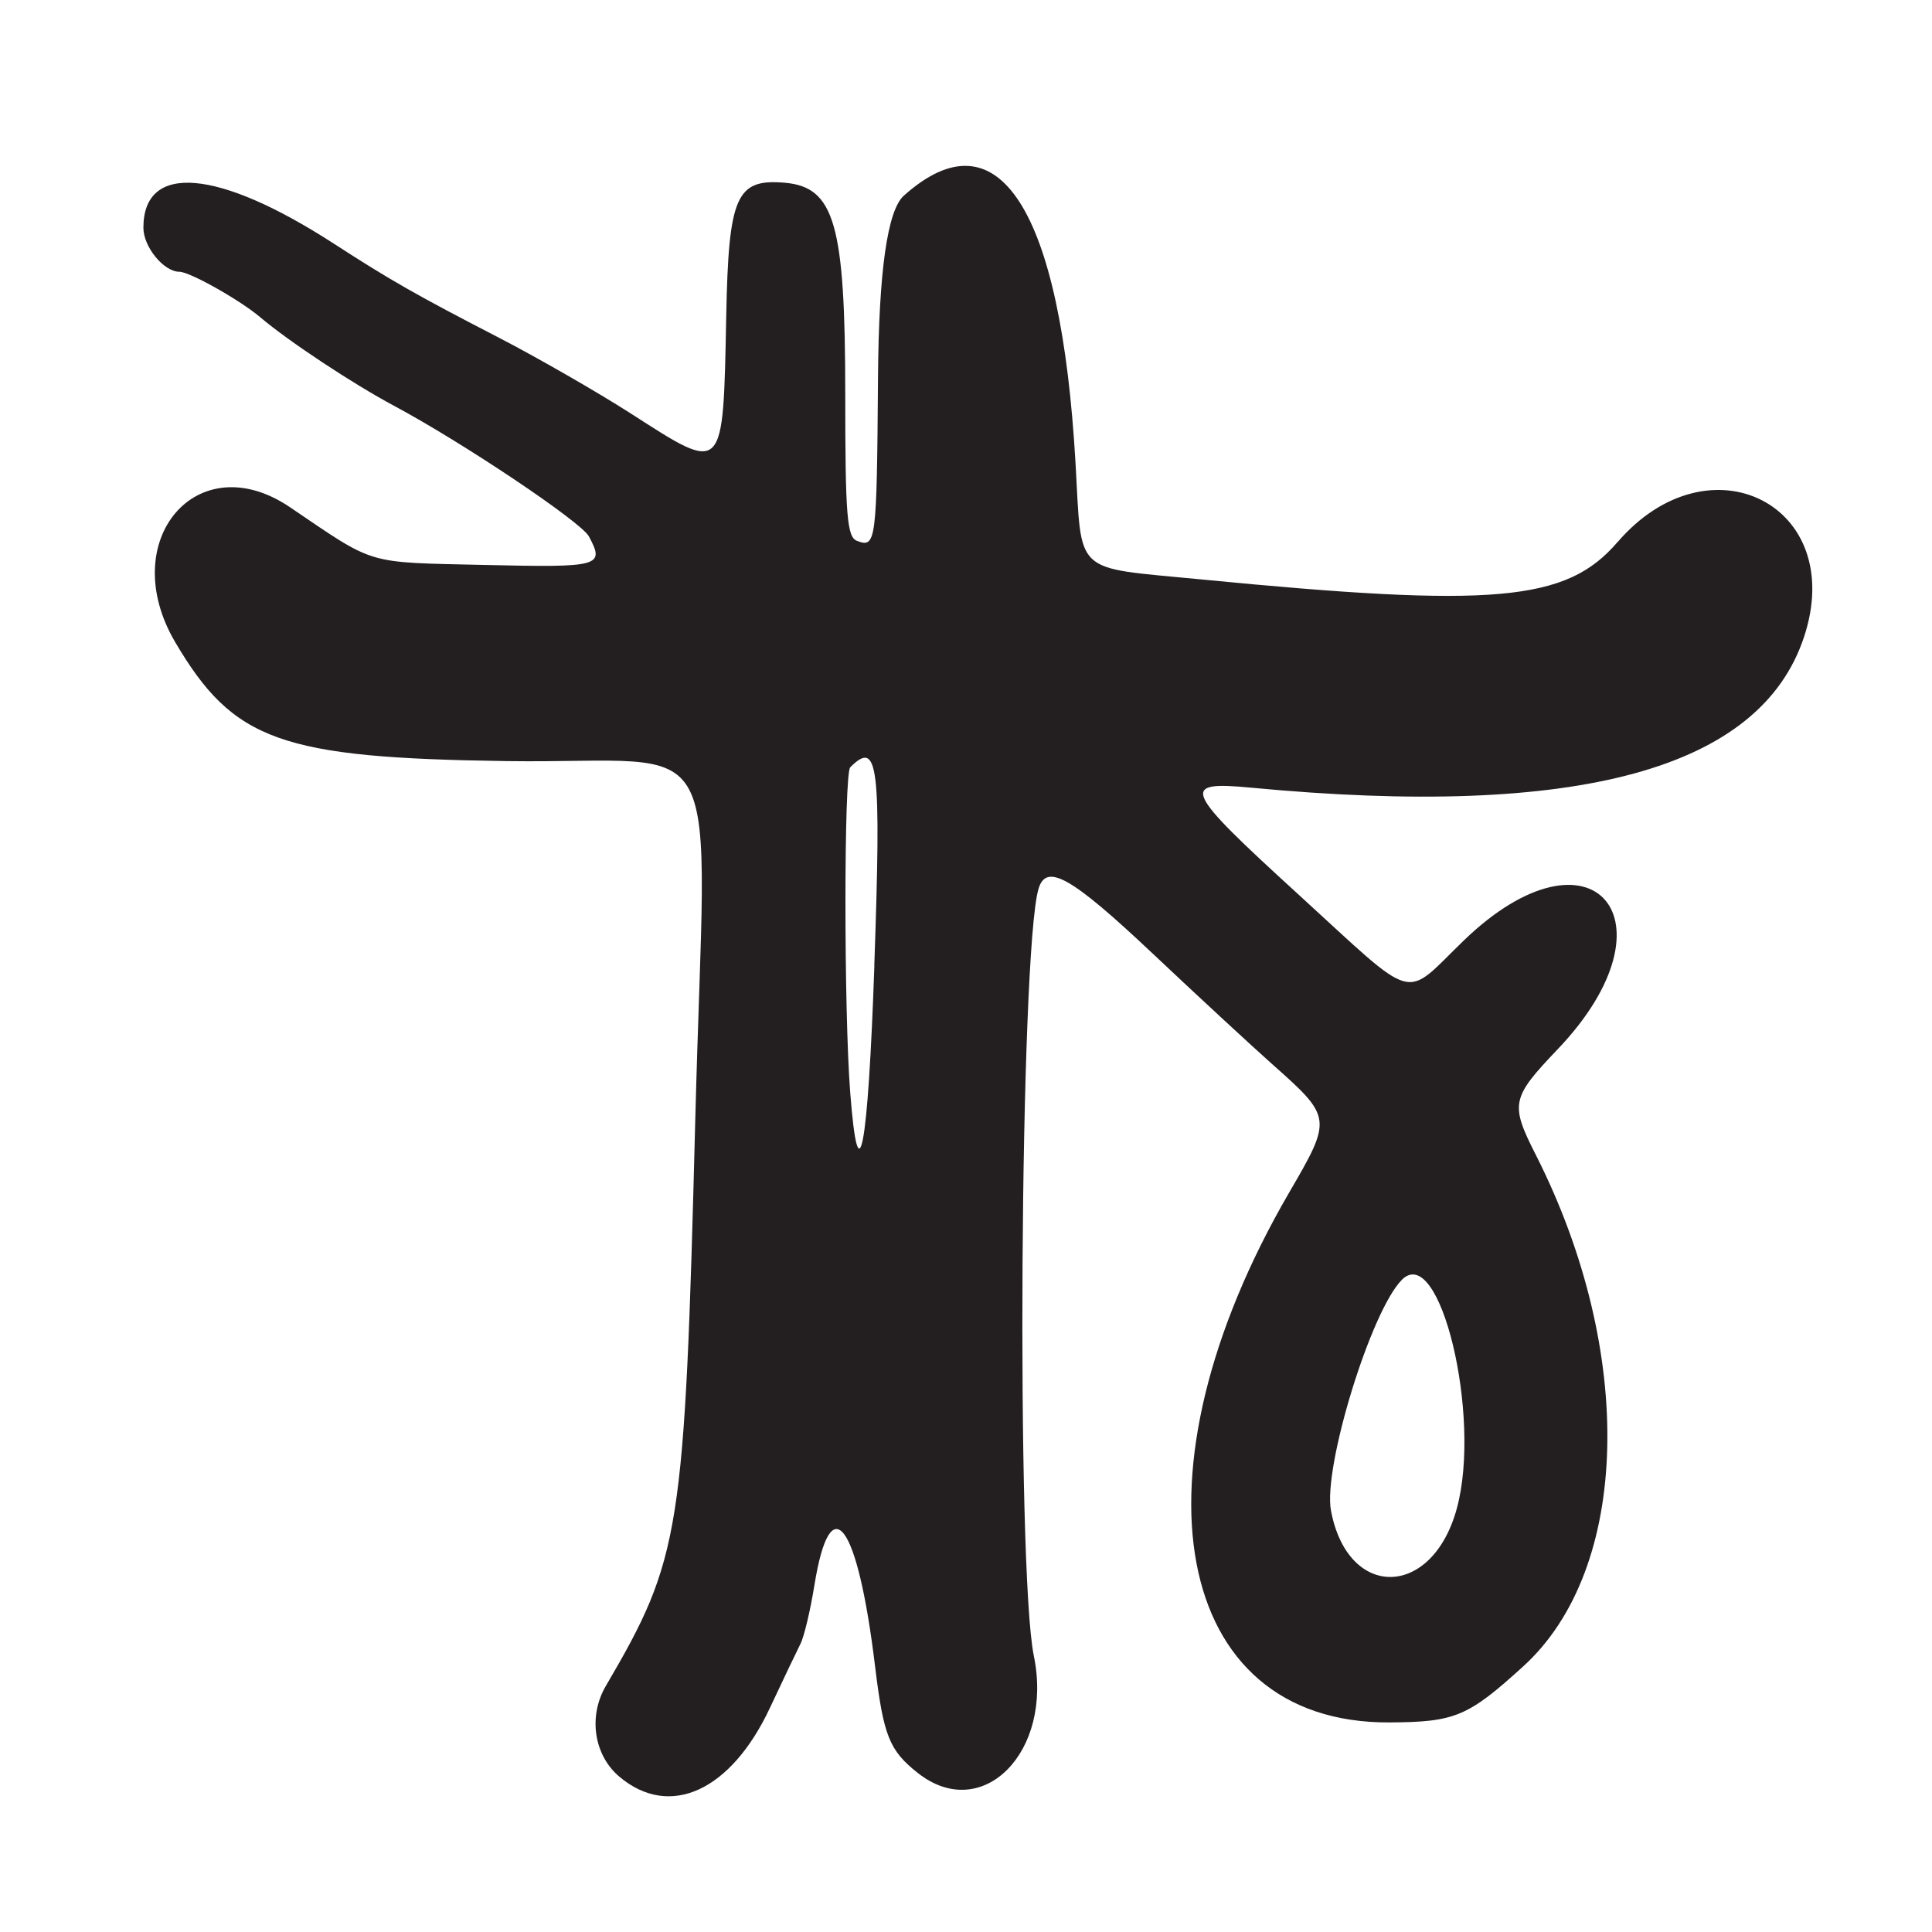 <?xml version="1.0" encoding="UTF-8"?>
<svg id="Layer_1" data-name="Layer 1" xmlns="http://www.w3.org/2000/svg" viewBox="0 0 256 256">
  <defs>
    <style>
      .cls-1 {
        fill: #231f20;
      }
    </style>
  </defs>
  <path class="cls-1" d="M214.32,71.84c-6.78,7.89-16.27,8.73-55.32,4.92-16.98-1.66-15.62-.39-16.49-15.44-1.94-33.7-10.23-46.59-22.74-35.4q-3.27,2.92-3.43,24.08c-.16,21.96-.25,22.64-2.8,21.66-1.31-.51-1.54-3.37-1.54-19.41,0-22.56-1.41-27.48-8.05-28.04-6.4-.54-7.41,1.76-7.72,17.65-.42,21.16-.2,20.93-12.63,12.94-4.46-2.86-12.38-7.41-17.6-10.11-10.77-5.56-14.31-7.58-21.71-12.37-15.41-9.98-25.29-10.81-25.29-2.14,0,2.53,2.7,5.83,4.77,5.83,1.38,0,8.03,3.75,10.73,6.04,3.69,3.14,12.25,8.8,17.69,11.71,9.05,4.83,24.81,15.39,25.84,17.31,2.13,3.98,1.54,4.14-13.78,3.79-15.99-.37-14.35.12-25.84-7.66-12.29-8.31-23.11,4.45-15.19,17.9,7.72,13.09,13.96,15.33,43.98,15.75,29.73.41,26.3-6.12,24.93,47.43-1.41,54.91-1.92,58.15-11.86,75.13-2.35,4.02-1.58,9.17,1.81,12.02,6.67,5.61,14.78,1.89,19.95-9.15,1.74-3.72,3.56-7.52,4.03-8.45.48-.93,1.31-4.42,1.85-7.76,2.13-13.21,5.72-8.42,8.04,10.71,1.12,9.26,1.89,11.17,5.68,14.16,8.54,6.72,17.97-2.81,15.36-15.52-2.35-11.45-1.85-93.37.62-101.65,1.03-3.46,4.33-1.59,15.04,8.5,5.98,5.64,13.16,12.28,15.94,14.75,7.93,7.04,7.95,7.18,2.23,17-21.69,37.28-15.46,70.33,13.24,70.21,8.73-.04,10.44-.75,17.78-7.43,14.2-12.91,14.91-41.62,1.68-67.74-3.45-6.8-3.29-7.56,2.89-14.04,16.35-17.14,4.52-30.78-12.46-14.39-8.15,7.87-5.91,8.49-21.86-6.07-15.37-14.03-15.84-15.09-6.33-14.19,43.39,4.12,67.5-2.45,73.29-19.99,5.75-17.43-12.54-26.7-24.72-12.54ZM115.86,127.93c-.85,24.49-2.1,31.06-3.2,16.87-.85-10.91-.84-42.28,0-43.13,3.72-3.72,4.12-.46,3.19,26.26ZM185.75,169.58c5.04-5.04,10.61,18.08,7.29,30.29-3.25,11.97-14.45,12.16-16.68.29-1.07-5.73,5.3-26.48,9.39-30.57Z"/>
</svg>